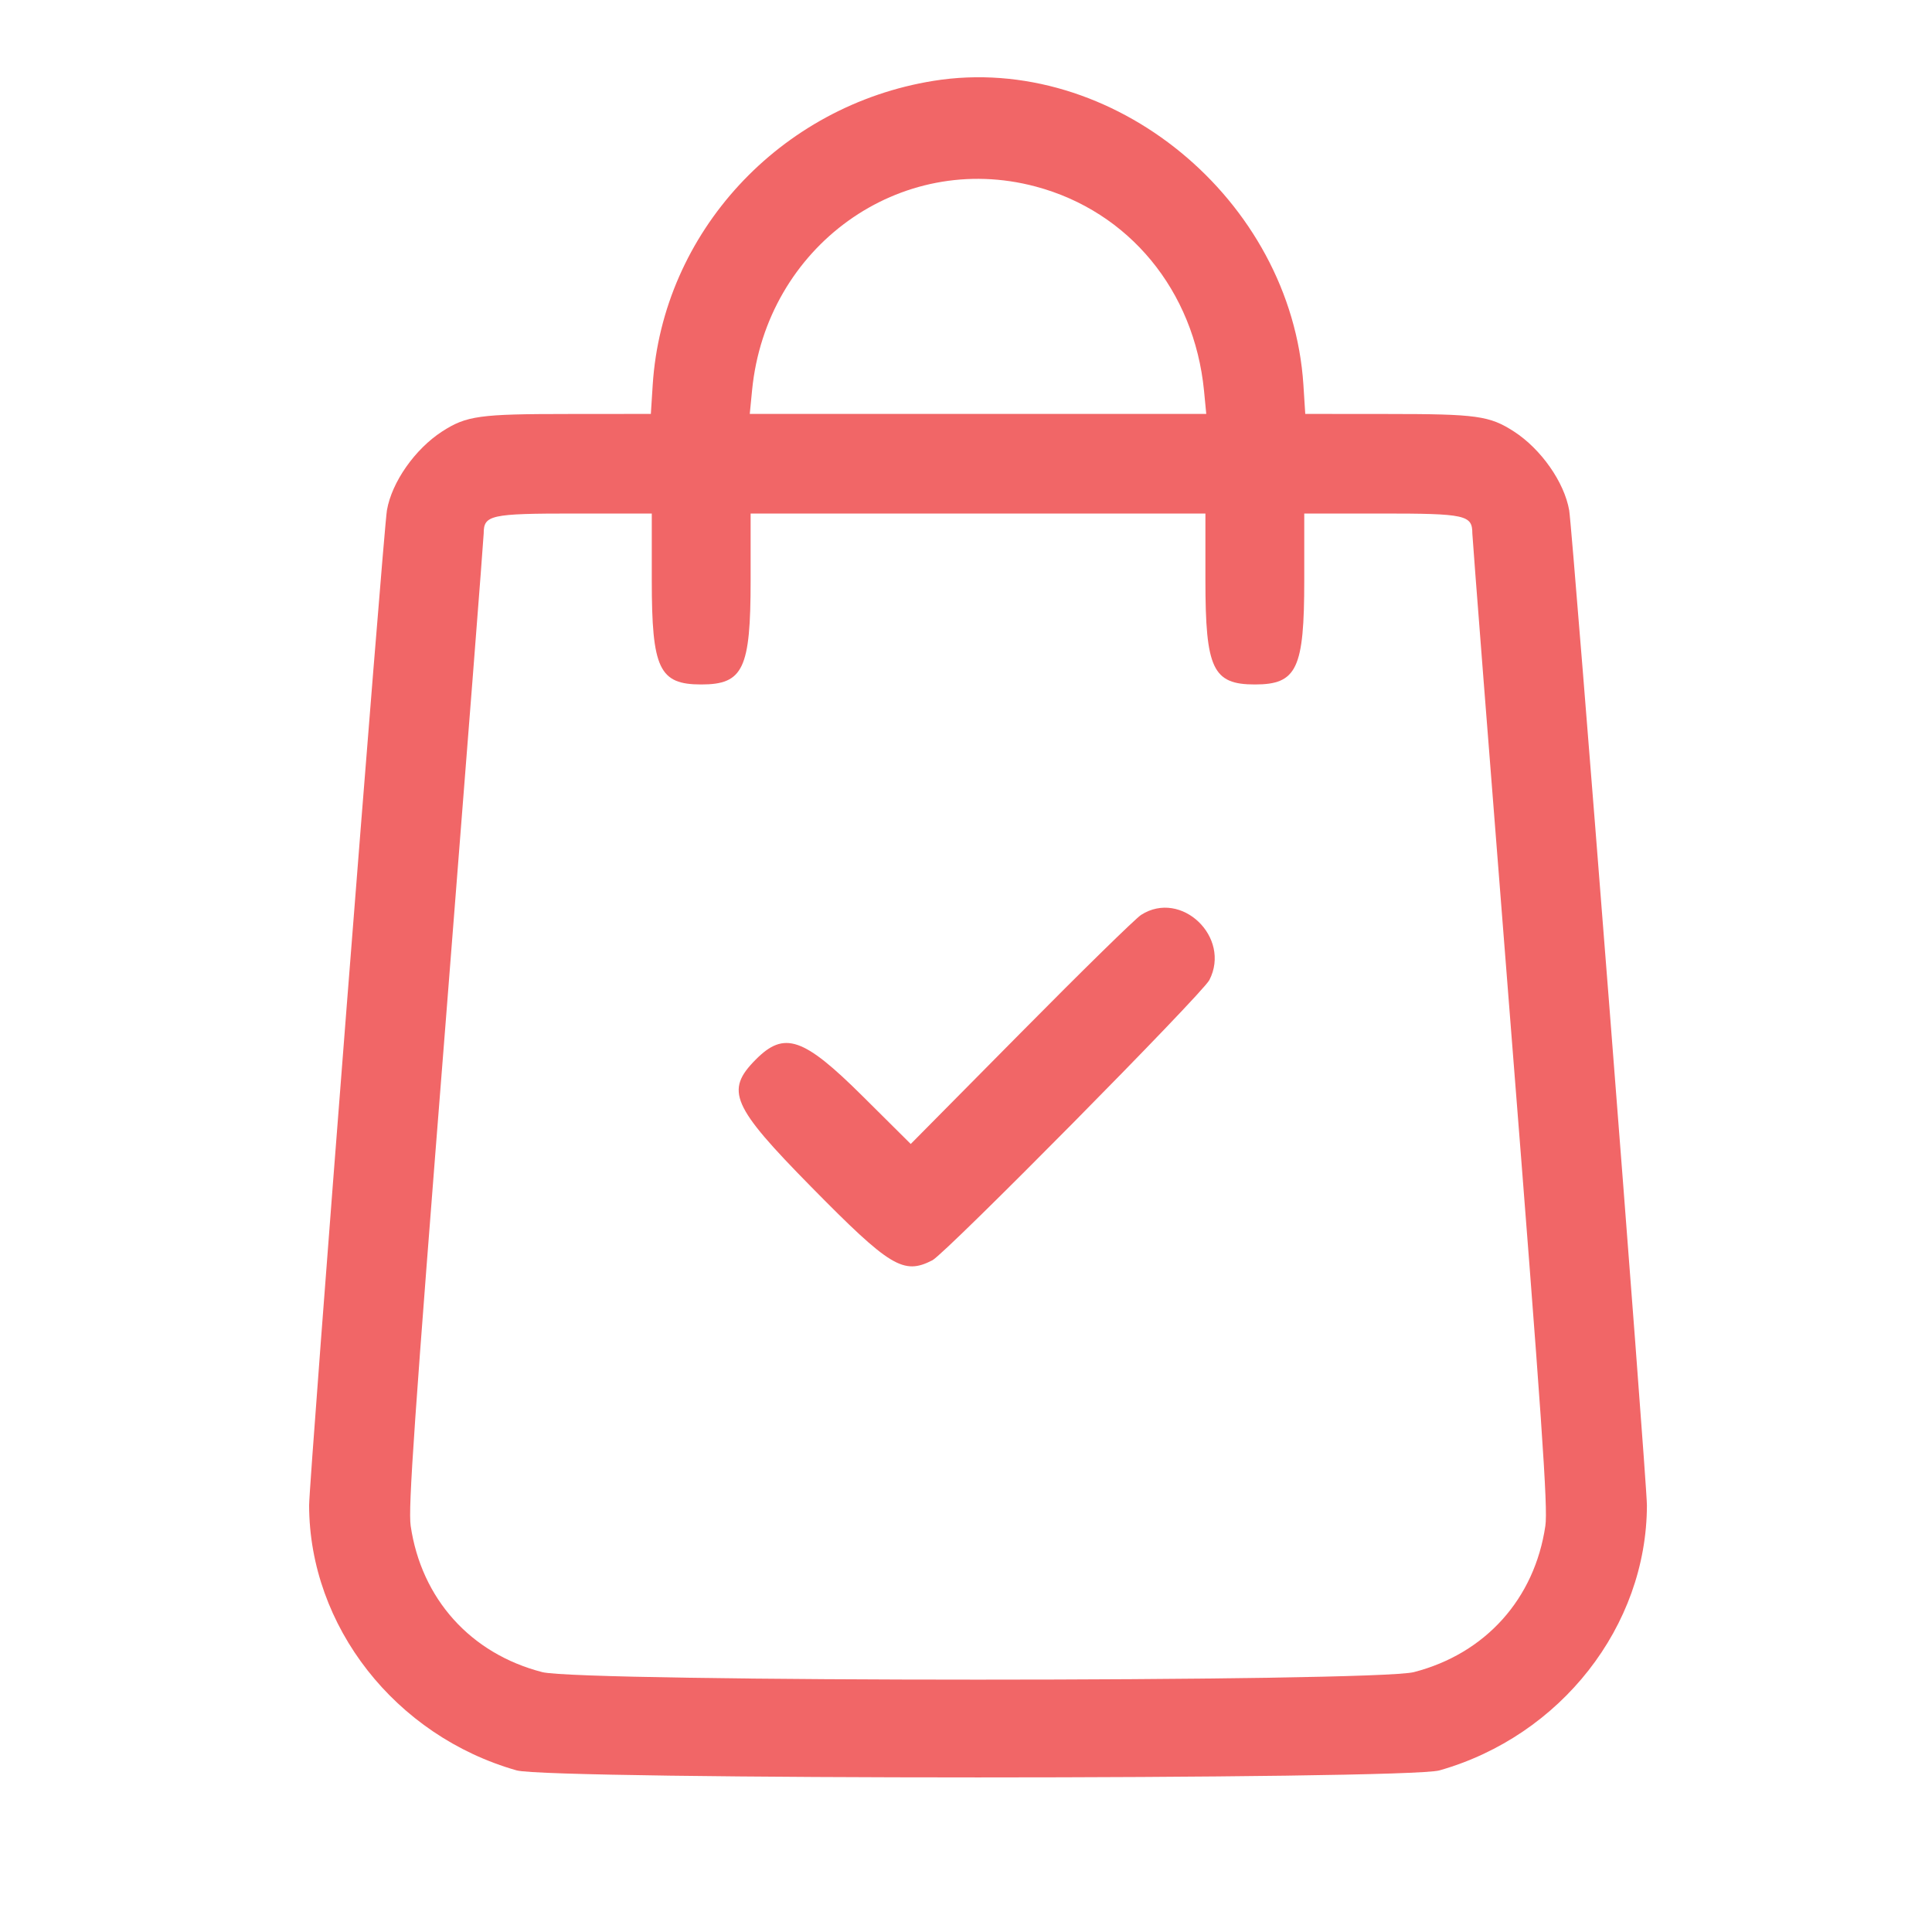 <svg width="25" height="25" viewBox="0 0 25 25" fill="none" xmlns="http://www.w3.org/2000/svg">
<path fill-rule="evenodd" clip-rule="evenodd" d="M12.08 1.046C10.091 1.366 8.573 3.01 8.446 4.98L8.422 5.356L7.351 5.357C6.202 5.357 6.036 5.38 5.72 5.584C5.37 5.811 5.07 6.238 5.007 6.602C4.962 6.856 3.999 19.173 4 19.479C4.003 21.043 5.115 22.463 6.686 22.909C7.116 23.03 18.196 23.03 18.626 22.909C20.197 22.463 21.308 21.043 21.311 19.479C21.312 19.173 20.349 6.856 20.305 6.602C20.241 6.238 19.941 5.811 19.591 5.584C19.275 5.38 19.11 5.357 17.96 5.357L16.89 5.356L16.866 4.98C16.711 2.58 14.393 0.675 12.08 1.046ZM13.402 2.414C14.609 2.736 15.453 3.76 15.58 5.056L15.609 5.356H12.656H9.702L9.732 5.049C9.915 3.187 11.645 1.944 13.402 2.414ZM8.434 7.508C8.434 8.655 8.53 8.857 9.074 8.857C9.618 8.857 9.713 8.655 9.713 7.508V6.645H12.656H15.598V7.508C15.598 8.655 15.694 8.857 16.238 8.857C16.782 8.857 16.877 8.655 16.877 7.508V6.645H17.879C18.966 6.645 19.052 6.664 19.052 6.903C19.052 6.95 19.274 9.796 19.545 13.227C19.954 18.398 20.031 19.513 19.997 19.744C19.858 20.69 19.221 21.398 18.296 21.637C17.792 21.767 7.519 21.767 7.016 21.637C6.09 21.398 5.453 20.69 5.314 19.744C5.281 19.513 5.358 18.398 5.767 13.227C6.038 9.796 6.259 6.95 6.259 6.903C6.259 6.664 6.346 6.645 7.432 6.645H8.434V7.508ZM14.767 11.838C14.696 11.882 13.996 12.568 13.212 13.361L11.785 14.803L11.163 14.185C10.396 13.423 10.149 13.338 9.779 13.711C9.381 14.112 9.467 14.311 10.495 15.356C11.519 16.397 11.691 16.5 12.065 16.308C12.239 16.218 15.556 12.862 15.649 12.682C15.934 12.128 15.286 11.507 14.767 11.838Z" fill="#F16667"/>
</svg>
